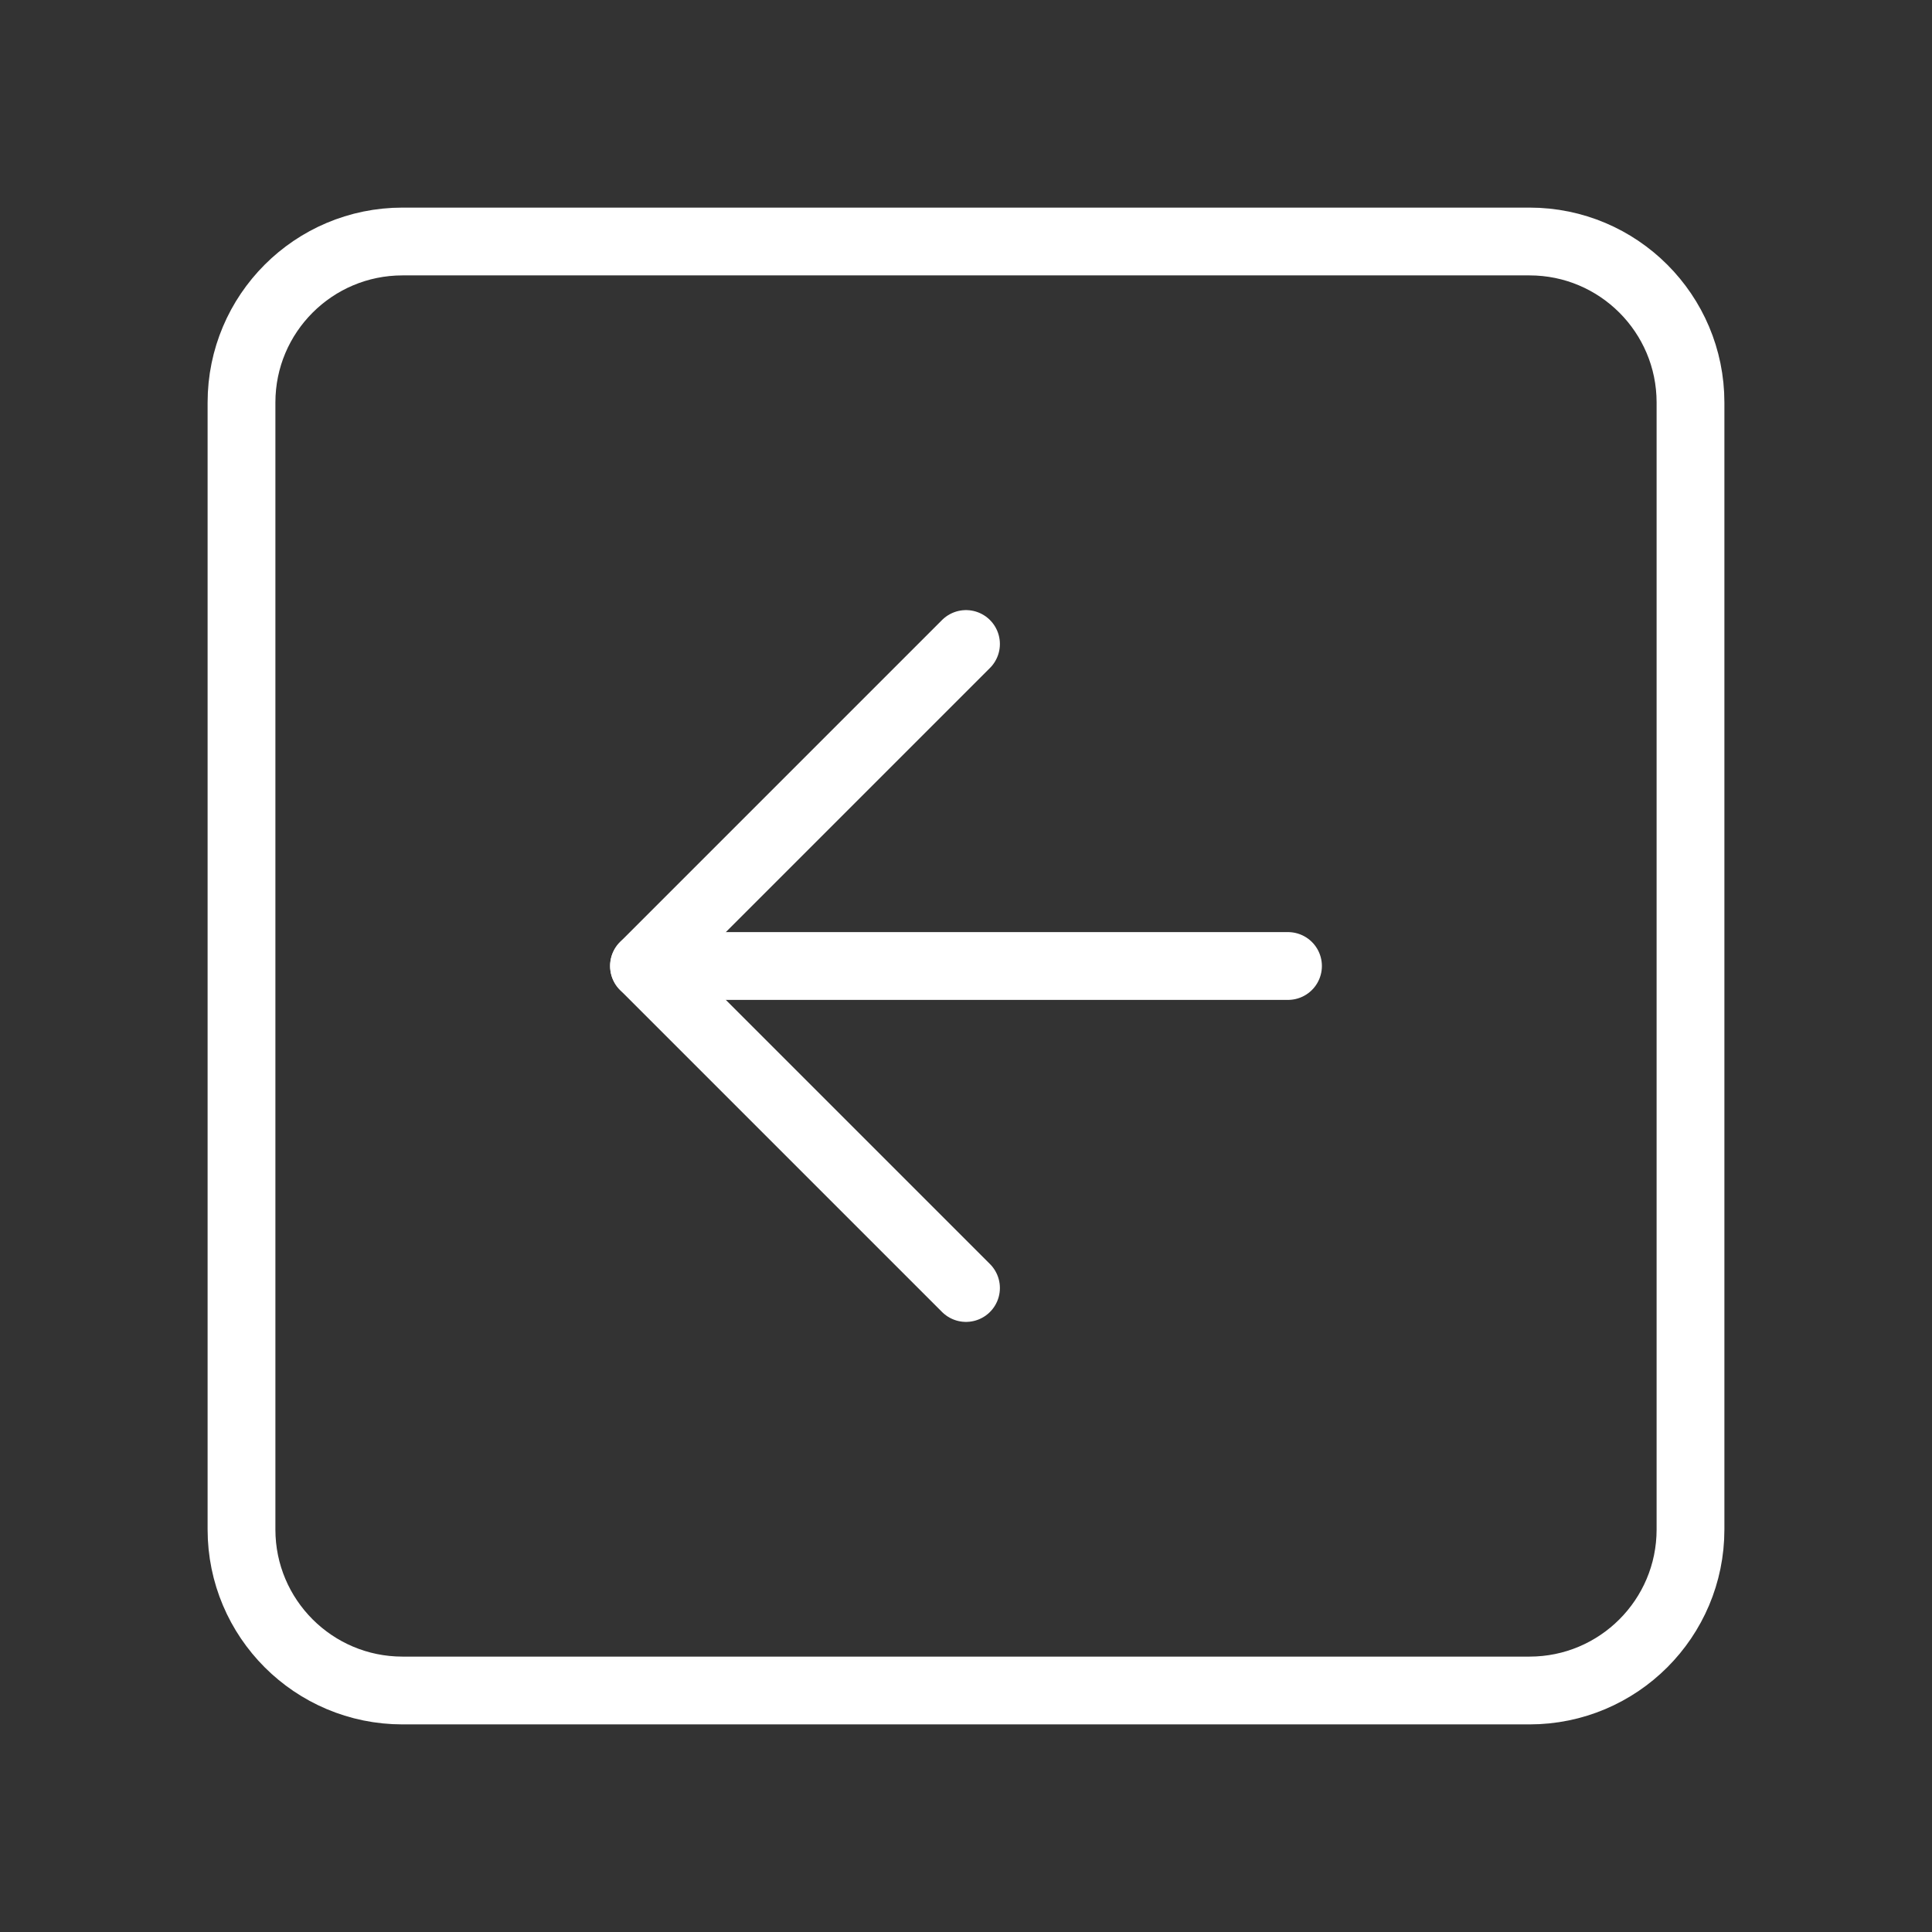 <svg width="57" height="57" viewBox="0 0 57 57" fill="none" xmlns="http://www.w3.org/2000/svg">
<rect x="0" y="0" width="57" height="57" fill="#333333" stroke="none"/>
<path d="M45.125 7.125H11.875C9.252 7.125 7.125 9.252 7.125 11.875V45.125C7.125 47.748 9.252 49.875 11.875 49.875H45.125C47.748 49.875 49.875 47.748 49.875 45.125V11.875C49.875 9.252 47.748 7.125 45.125 7.125Z" stroke="white" stroke-width="2" stroke-linecap="round" stroke-linejoin="round"/>
<path d="M28.5 19L19 28.5L28.5 38" stroke="white" stroke-width="2" stroke-linecap="round" stroke-linejoin="round"/>
<path d="M38 28.5H19" stroke="white" stroke-width="2" stroke-linecap="round" stroke-linejoin="round"/>
</svg>
